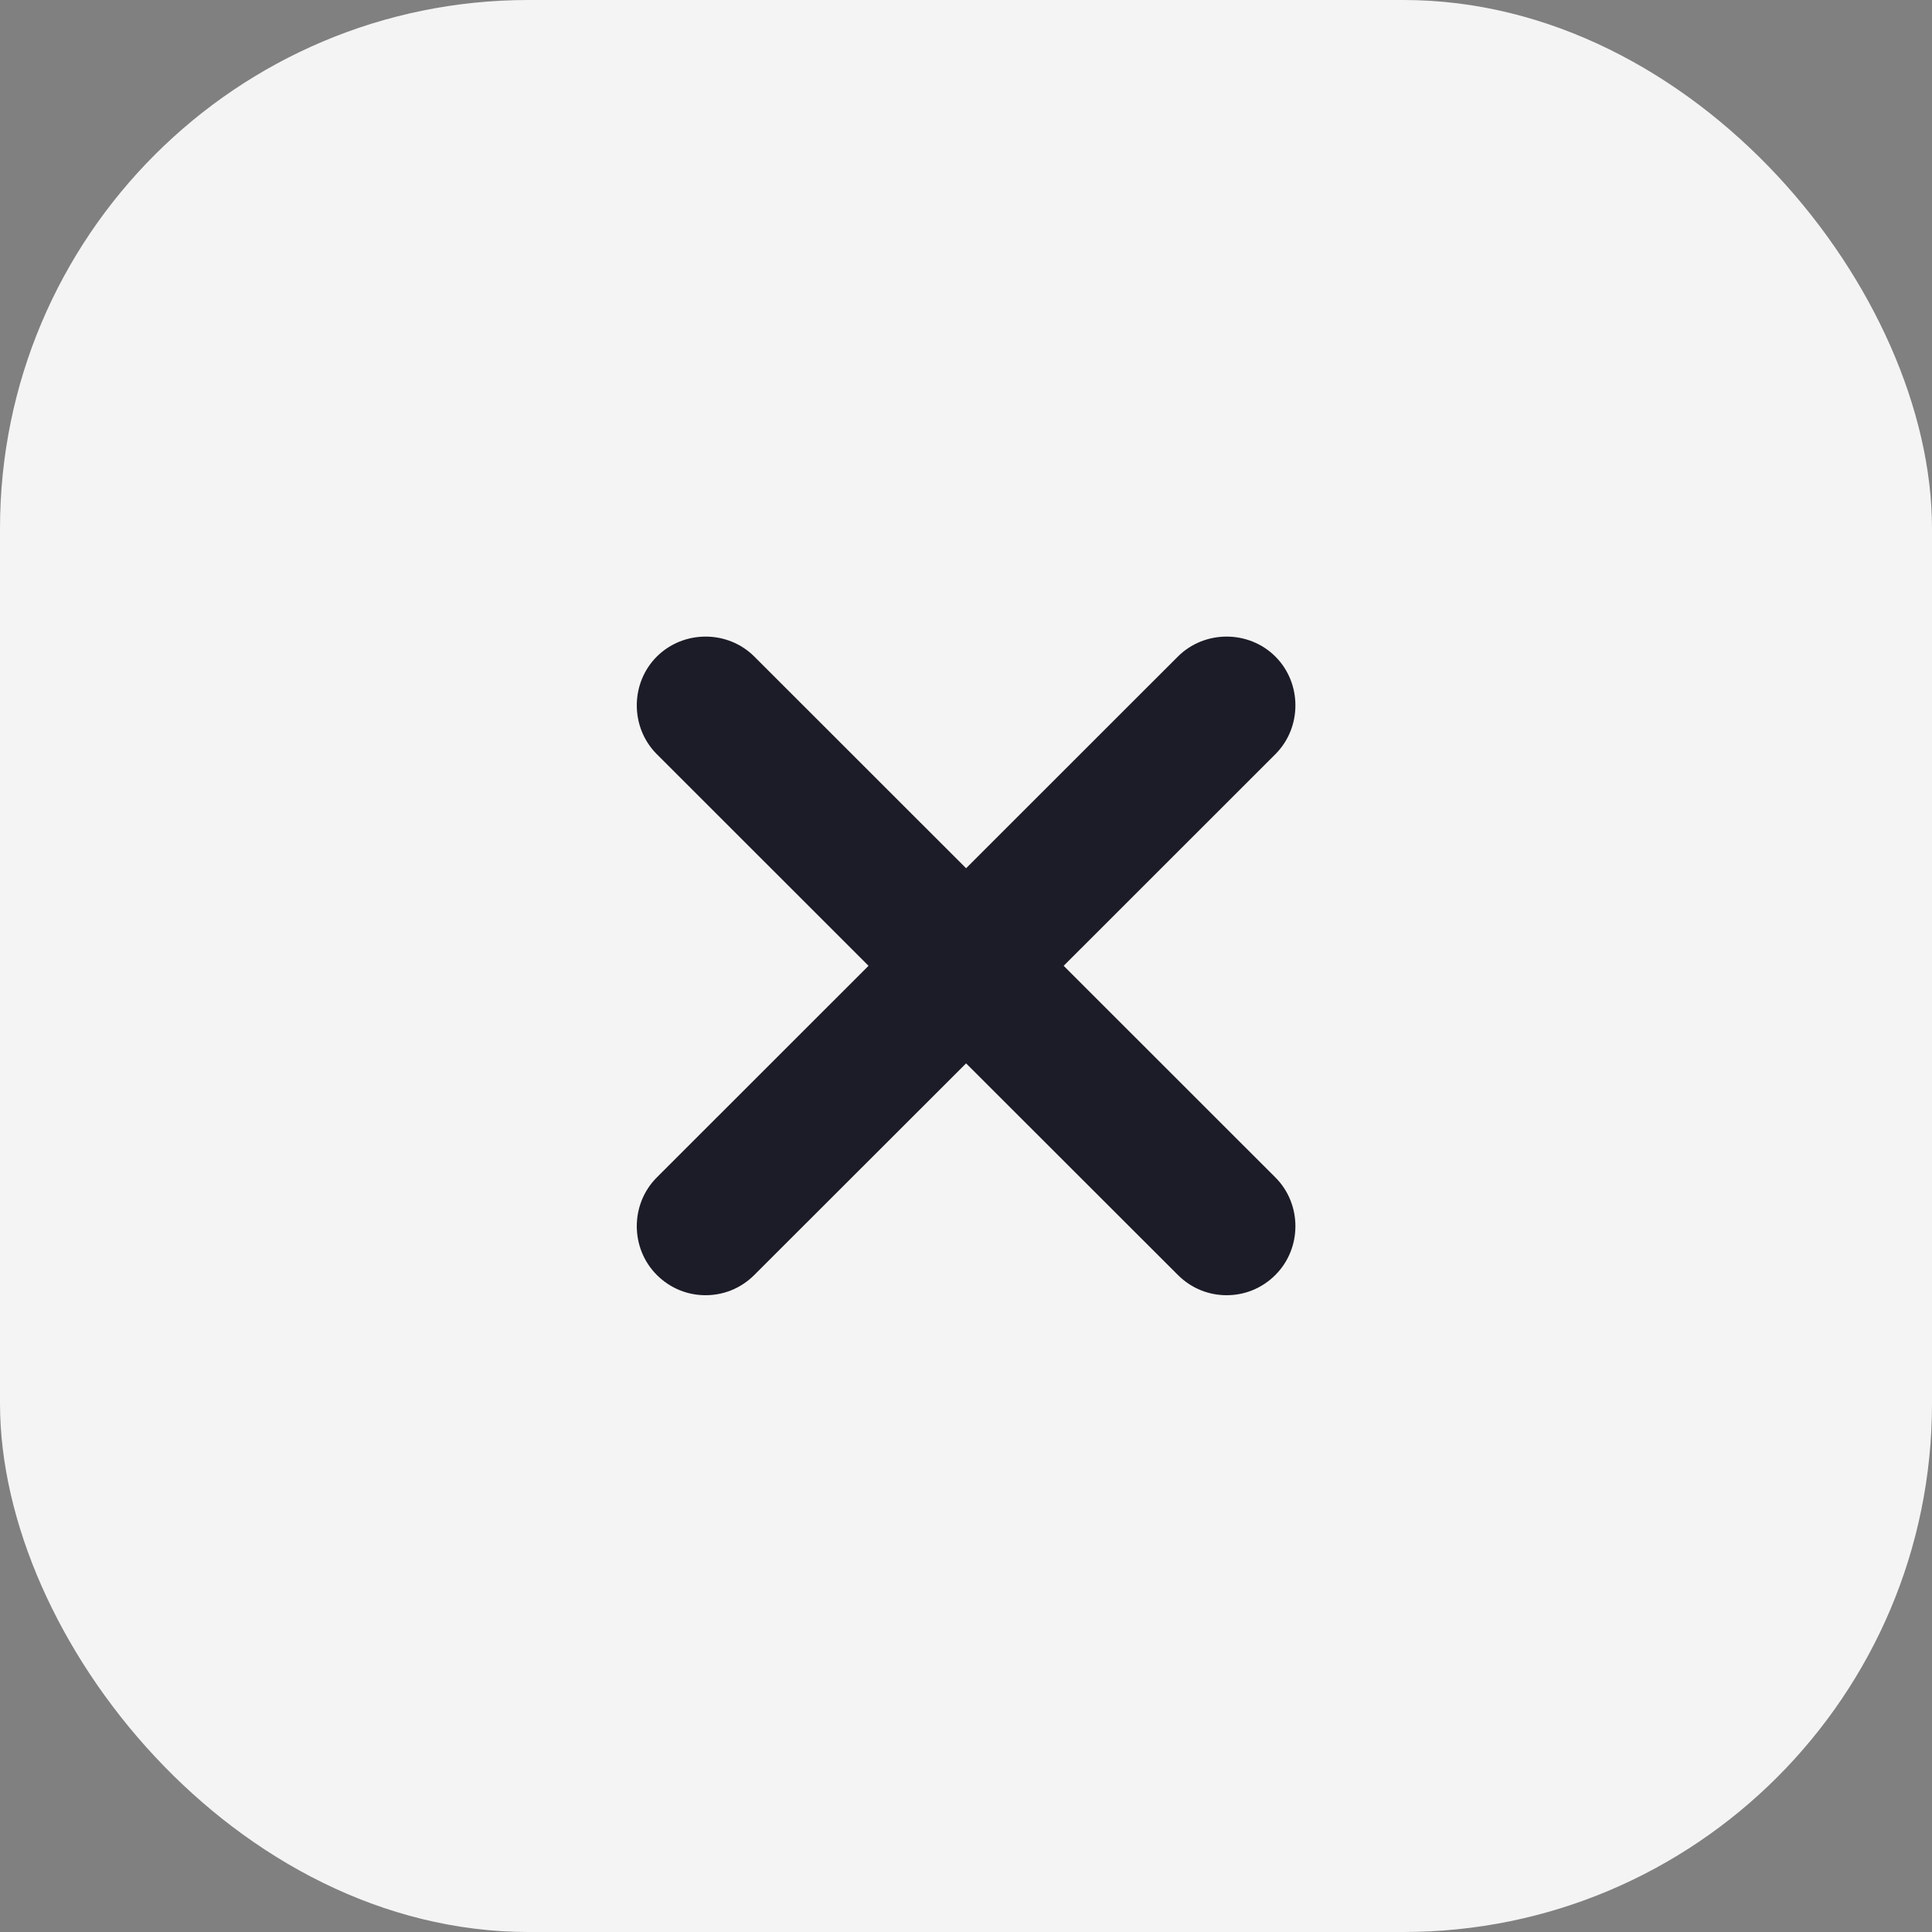 <svg width="20" height="20" viewBox="0 0 20 20" fill="none" xmlns="http://www.w3.org/2000/svg">
<rect x="0" y="0" width="20" height="20" fill="#808080" stroke="none"/>
<rect width="20" height="20" rx="5.471" fill="#F4F4F4"/>
<path d="M8.991 9.998L6.799 7.807C6.523 7.531 6.523 7.073 6.799 6.797C7.076 6.521 7.533 6.521 7.809 6.797L10.001 8.988L12.193 6.797C12.469 6.521 12.927 6.521 13.203 6.797C13.479 7.073 13.479 7.531 13.203 7.807L11.011 9.998L13.203 12.189C13.479 12.465 13.479 12.922 13.203 13.198C13.06 13.341 12.879 13.408 12.698 13.408C12.517 13.408 12.336 13.341 12.193 13.198L10.001 11.008L7.809 13.198C7.666 13.341 7.485 13.408 7.304 13.408C7.123 13.408 6.942 13.341 6.799 13.198C6.523 12.922 6.523 12.465 6.799 12.189L8.991 9.998Z" fill="#1C1C28"/>
</svg>
